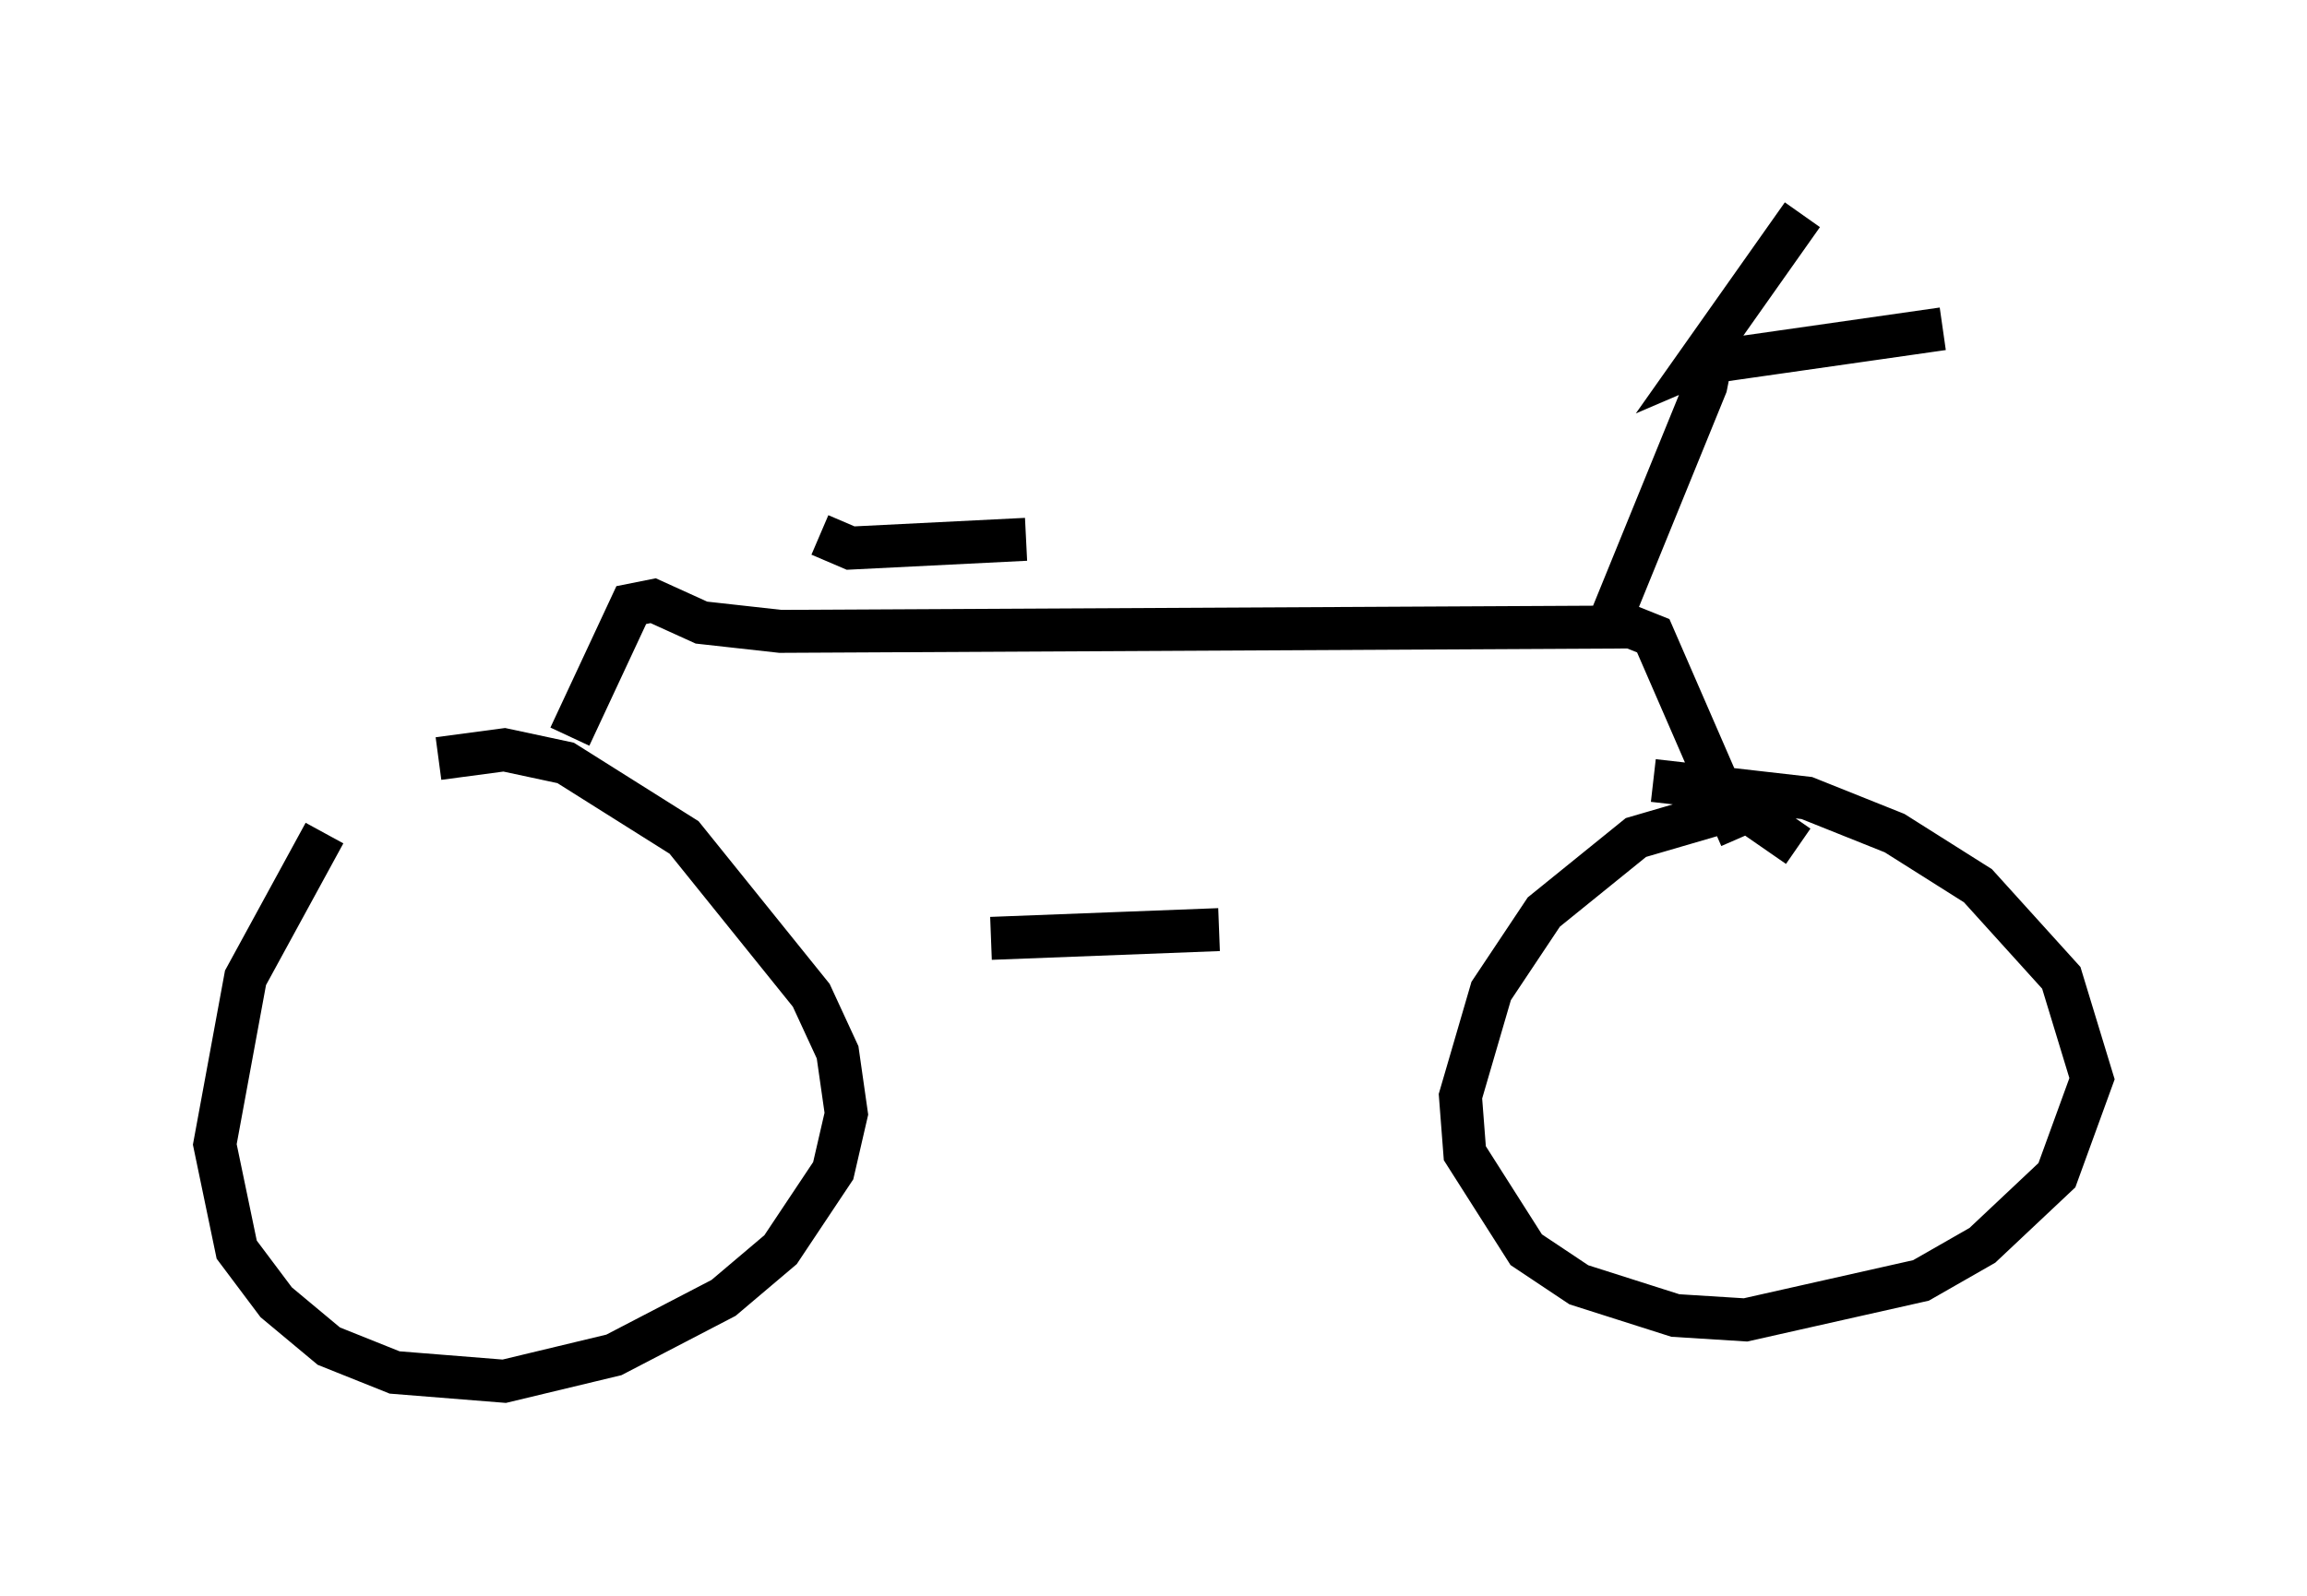<?xml version="1.0" encoding="utf-8" ?>
<svg baseProfile="full" height="37.154" version="1.1" width="53.692" xmlns="http://www.w3.org/2000/svg" xmlns:ev="http://www.w3.org/2001/xml-events" xmlns:xlink="http://www.w3.org/1999/xlink"><defs /><rect fill="white" height="37.154" width="53.692" x="0" y="0" /><path d="M10.206, 17.761 m-2.654, 1.633 l-1.838, 3.369 -0.715, 3.879 l0.51, 2.45 0.919, 1.225 l1.225, 1.021 1.531, 0.613 l2.552, 0.204 2.552, -0.613 l2.552, -1.327 1.327, -1.123 l1.225, -1.838 0.306, -1.327 l-0.204, -1.429 -0.613, -1.327 l-2.96, -3.675 -2.756, -1.735 l-1.429, -0.306 -1.531, 0.204 m31.646, 2.042 l-1.327, -0.919 -2.45, 0.715 l-2.144, 1.735 -1.225, 1.838 l-0.715, 2.45 0.102, 1.327 l1.429, 2.246 1.225, 0.817 l2.246, 0.715 1.633, 0.102 l4.083, -0.919 1.429, -0.817 l1.735, -1.633 0.817, -2.246 l-0.715, -2.348 -1.94, -2.144 l-1.94, -1.225 -2.042, -0.817 l-3.573, -0.408 m-15.415, 3.675 l5.308, -0.204 m-9.29, -9.188 l0.715, 0.306 4.083, -0.204 m-10.617, 4.594 l1.429, -3.063 0.51, -0.102 l1.123, 0.51 1.838, 0.204 l19.804, -0.102 0.51, 0.204 l2.042, 4.696 m-3.063, -5.002 l2.246, -5.513 0.102, -0.51 l-0.408, -0.204 m0.102, 0.204 l5.717, -0.817 m-5.002, 0.51 l-0.715, 0.306 2.45, -3.471 " fill="none" stroke="black" stroke-width="1" /></svg>